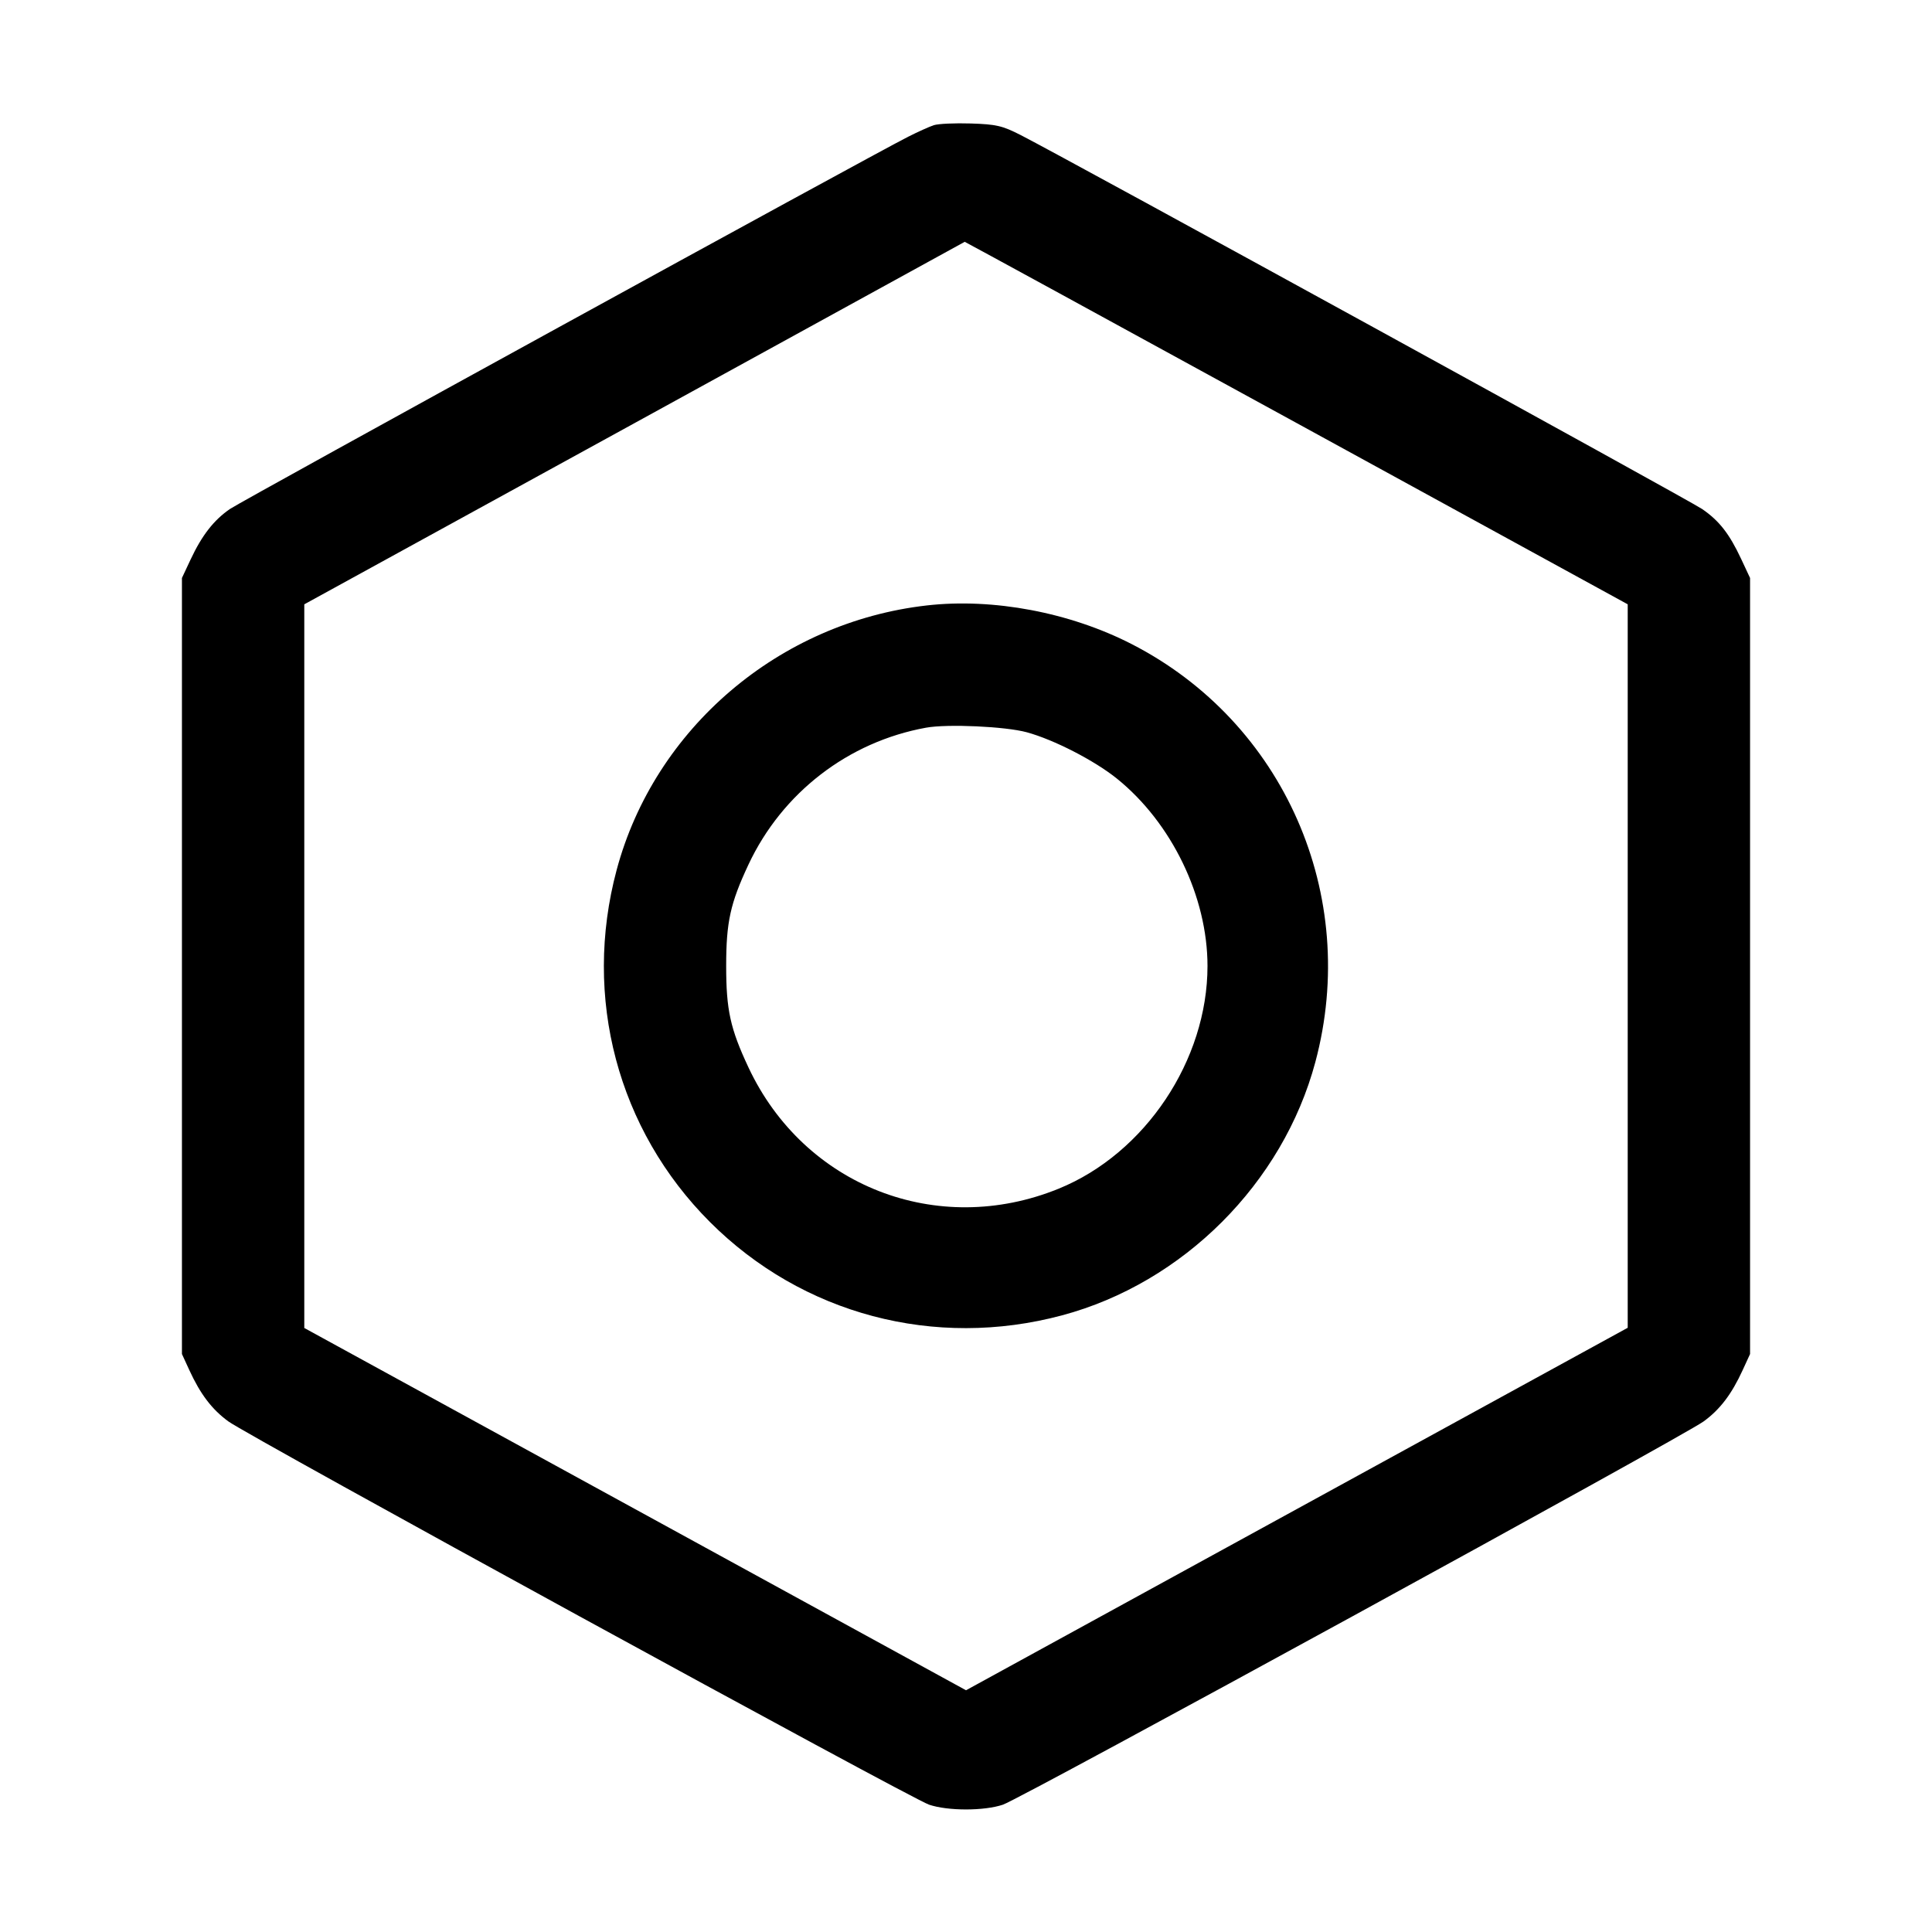 <svg fill="currentColor" viewBox="0 0 256 256" xmlns="http://www.w3.org/2000/svg"><path d="M123.733 16.589 C 123.147 16.782,121.611 17.474,120.320 18.127 C 115.164 20.734,32.096 66.327,30.474 67.440 C 28.336 68.906,26.756 70.933,25.254 74.140 L 24.107 76.587 24.107 128.000 L 24.107 179.413 25.087 181.547 C 26.557 184.748,28.077 186.747,30.254 188.341 C 32.951 190.318,120.687 238.308,123.100 239.127 C 125.593 239.973,130.407 239.973,132.900 239.127 C 135.313 238.308,223.049 190.318,225.746 188.341 C 227.923 186.747,229.443 184.748,230.913 181.547 L 231.893 179.413 231.893 128.000 L 231.893 76.587 230.703 74.045 C 229.149 70.726,227.801 69.001,225.553 67.455 C 223.851 66.284,141.431 21.054,135.253 17.900 C 132.818 16.657,132.012 16.470,128.640 16.362 C 126.528 16.294,124.320 16.397,123.733 16.589 M171.777 56.036 L 215.680 80.073 215.680 128.005 L 215.680 175.937 171.842 199.953 L 128.003 223.969 84.162 199.967 L 40.320 175.965 40.320 128.020 L 40.320 80.076 84.053 56.080 C 108.107 42.882,127.806 32.065,127.830 32.042 C 127.854 32.019,147.630 42.816,171.777 56.036 M122.823 80.222 C 103.245 82.438,86.729 96.519,81.709 115.274 C 77.192 132.154,81.841 149.693,94.074 161.926 C 106.307 174.159,123.846 178.808,140.726 174.291 C 156.780 169.994,169.994 156.780,174.291 140.726 C 180.207 118.618,170.128 95.689,149.945 85.341 C 141.756 81.143,131.610 79.228,122.823 80.222 M136.067 97.033 C 139.655 98.016,145.011 100.769,147.978 103.155 C 155.245 108.999,160.000 118.826,160.000 128.000 C 160.000 140.482,151.738 152.844,140.277 157.508 C 124.186 164.056,106.551 157.162,99.176 141.440 C 96.768 136.306,96.222 133.824,96.222 128.000 C 96.222 122.176,96.768 119.694,99.176 114.560 C 103.641 105.042,112.395 98.292,122.699 96.423 C 125.548 95.906,133.235 96.257,136.067 97.033 " stroke="none" fill-rule="evenodd"></path></svg>